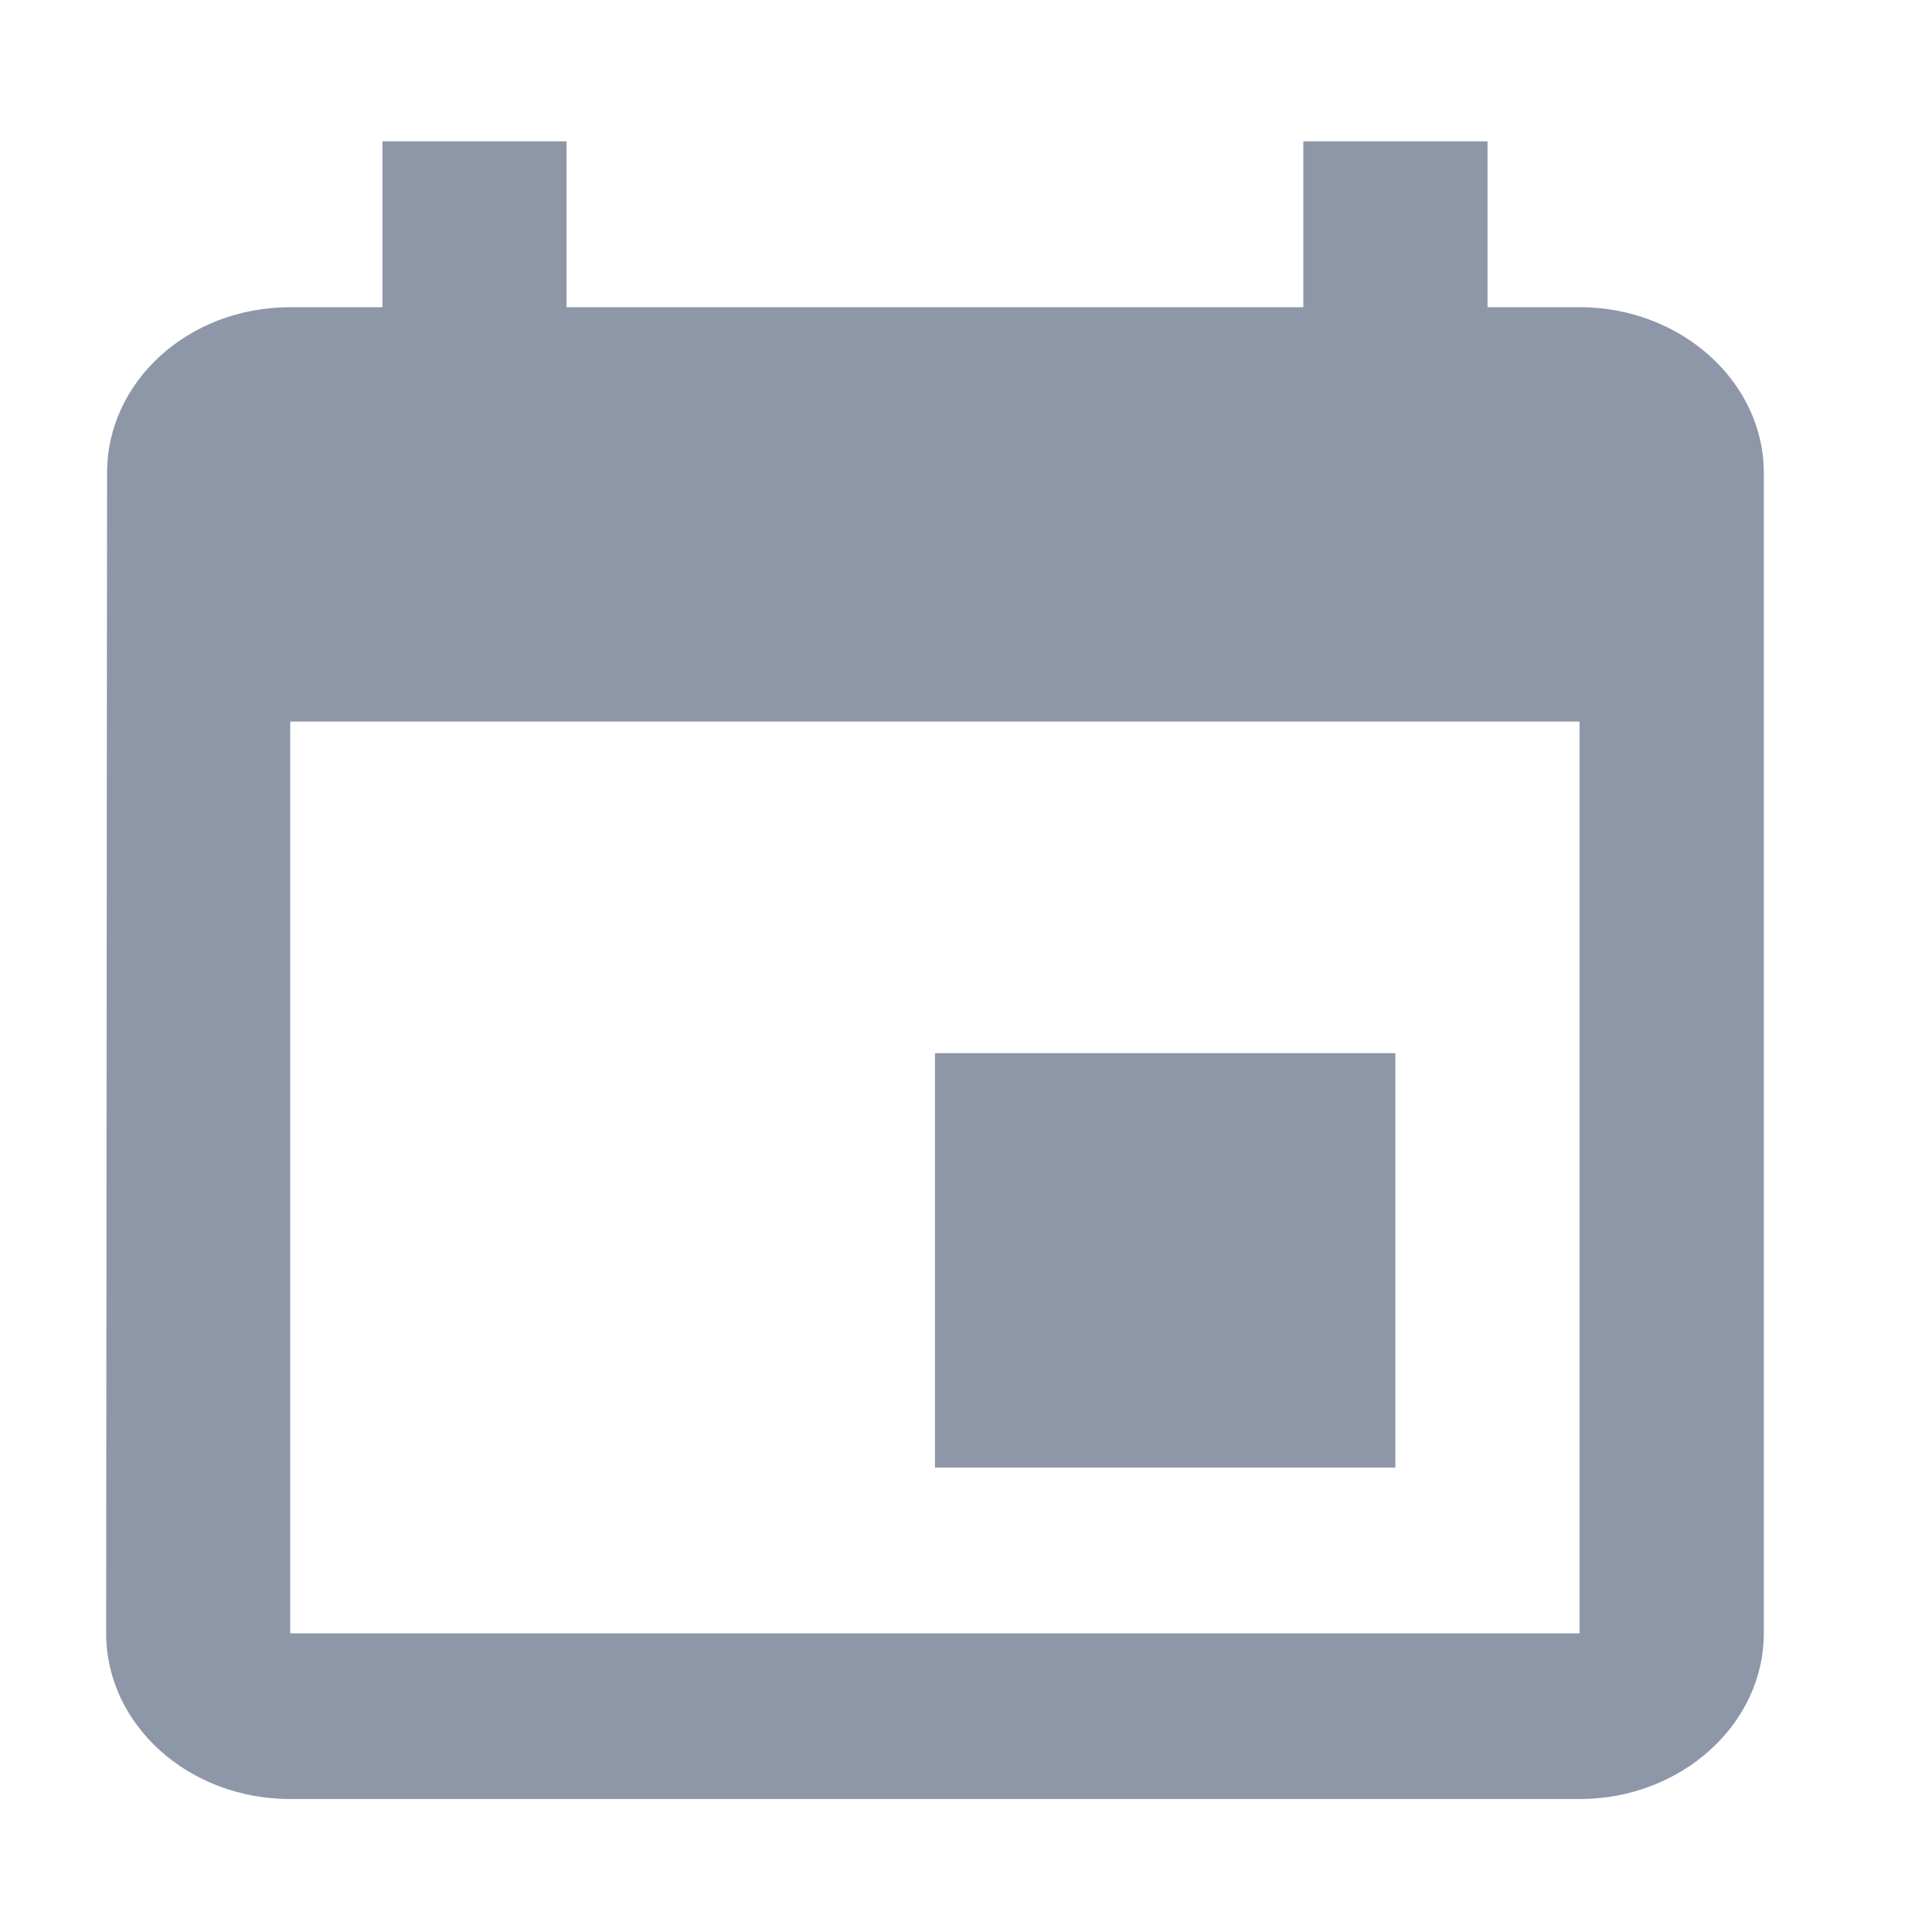 <svg width="17" height="17" viewBox="0 0 17 17" fill="none" xmlns="http://www.w3.org/2000/svg">
<g clip-path="url(#clip0)">
<path fill-rule="evenodd" clip-rule="evenodd" d="M12.278 9.267H8.227V12.913H12.278V9.267ZM11.468 2.703H4.985V1.244H3.365V2.703H2.554C1.655 2.703 0.942 3.359 0.942 4.161L0.934 14.372C0.934 15.174 1.655 15.83 2.554 15.83H13.899C14.791 15.83 15.52 15.174 15.52 14.372V4.161C15.52 3.359 14.791 2.703 13.899 2.703H13.089V1.244H11.468V2.703ZM13.899 14.372H2.554V6.349H13.899V14.372Z" fill="#8E97A7"/>
</g>
<defs>
<clipPath id="clip0">
<rect width="16" height="16" fill="white" transform="translate(0.227 0.537)"/>
</clipPath>
</defs>
</svg>
